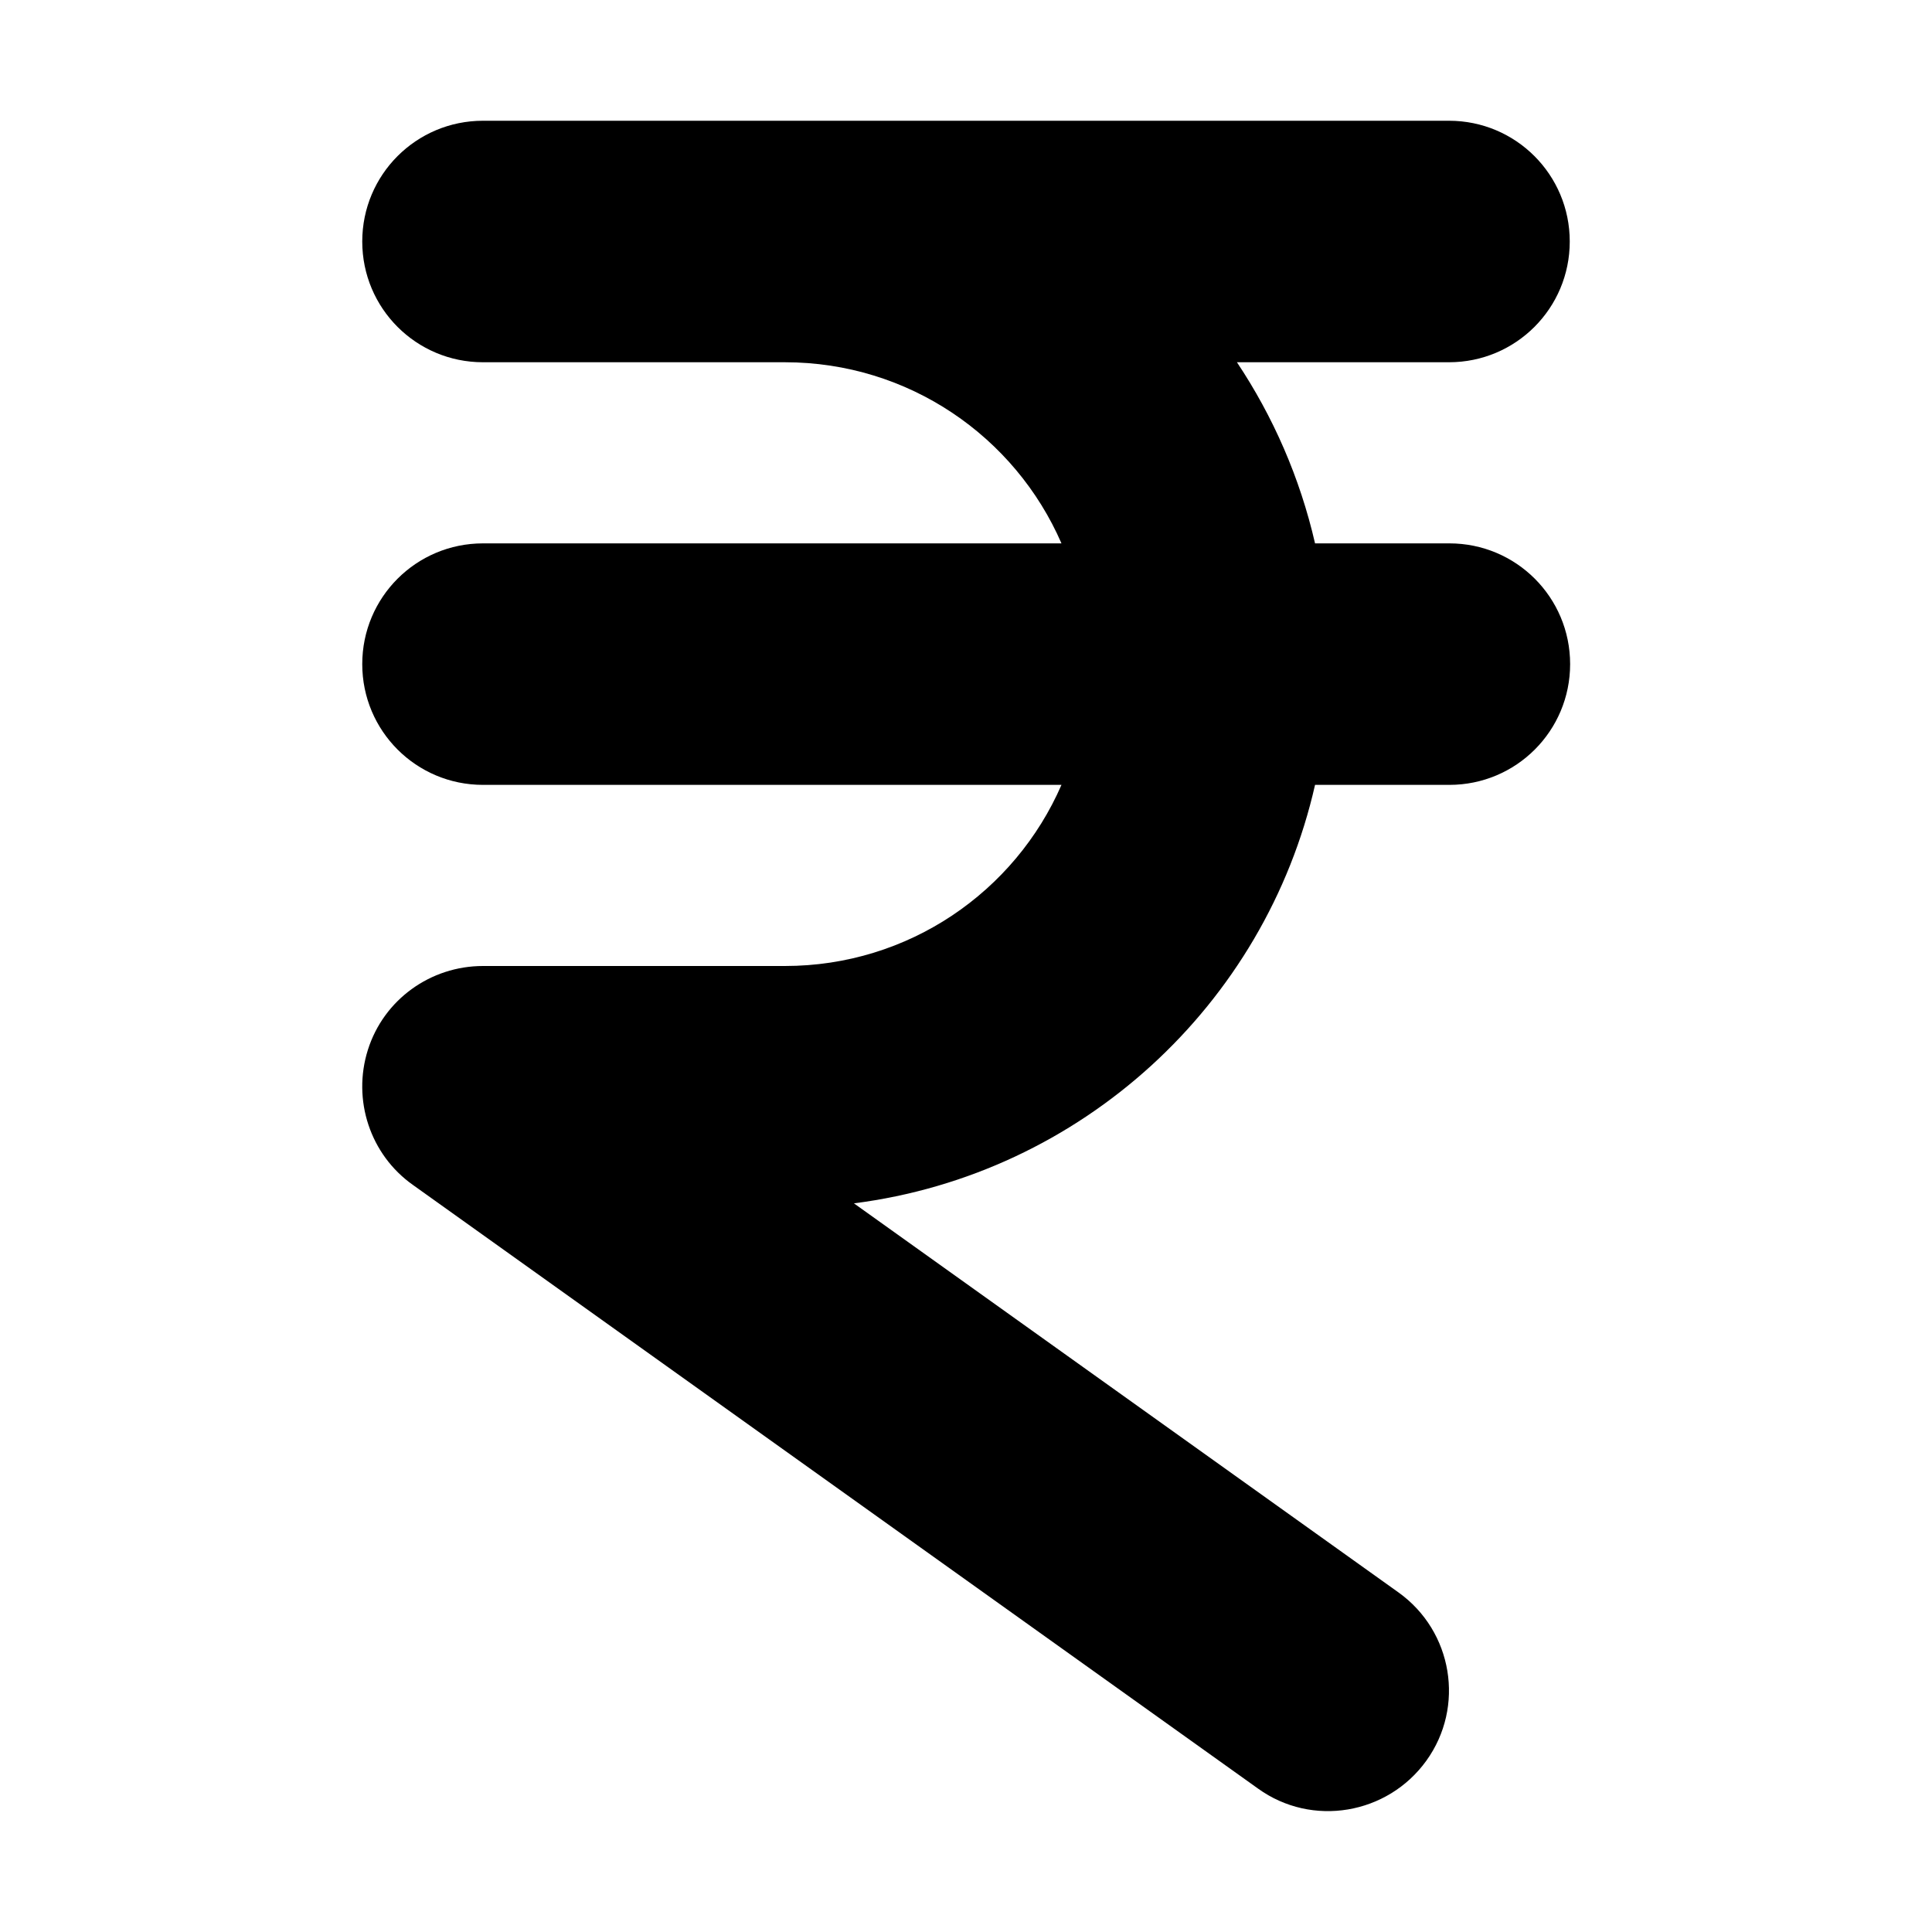 <svg xmlns="http://www.w3.org/2000/svg" width="24" height="24" viewBox="0 0 320 512">
    <path d="M0 64C0 46.3 14.3 32 32 32l64 0 16 0 176 0c17.7 0 32 14.3 32 32s-14.3 32-32 32l-56.2 0c9.6 14.4 16.7 30.6 20.7 48l35.6 0c17.7 0 32 14.3 32 32s-14.3 32-32 32l-35.6 0c-13.2 58.3-61.9 103.2-122.2 110.9L274.6 422c14.4 10.3 17.7 30.3 7.4 44.6s-30.3 17.7-44.6 7.4L13.4 314C2.1 306-2.7 291.5 1.5 278.2S18.1 256 32 256l80 0c32.8 0 61-19.7 73.3-48L32 208c-17.7 0-32-14.3-32-32s14.3-32 32-32l153.3 0C173 115.7 144.8 96 112 96L96 96 32 96C14.3 96 0 81.7 0 64z"/>
</svg>